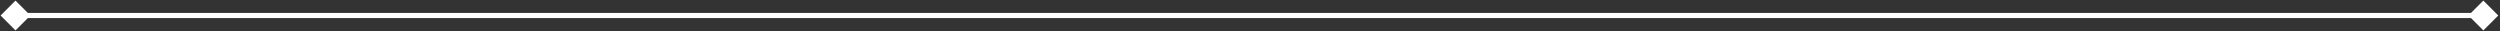 <svg width="968" height="12" viewBox="0 0 968 12" fill="none" xmlns="http://www.w3.org/2000/svg">
<rect x="0" y="0" width="968" height="12" fill="#333333" stroke="none"/>
<path d="M0.226 6L6 11.774L11.774 6L6 0.226L0.226 6ZM967.326 6L961.552 0.226L955.779 6L961.552 11.774L967.326 6ZM6 7L961.552 7V5L6 5V7Z" fill="white"/>
</svg>
